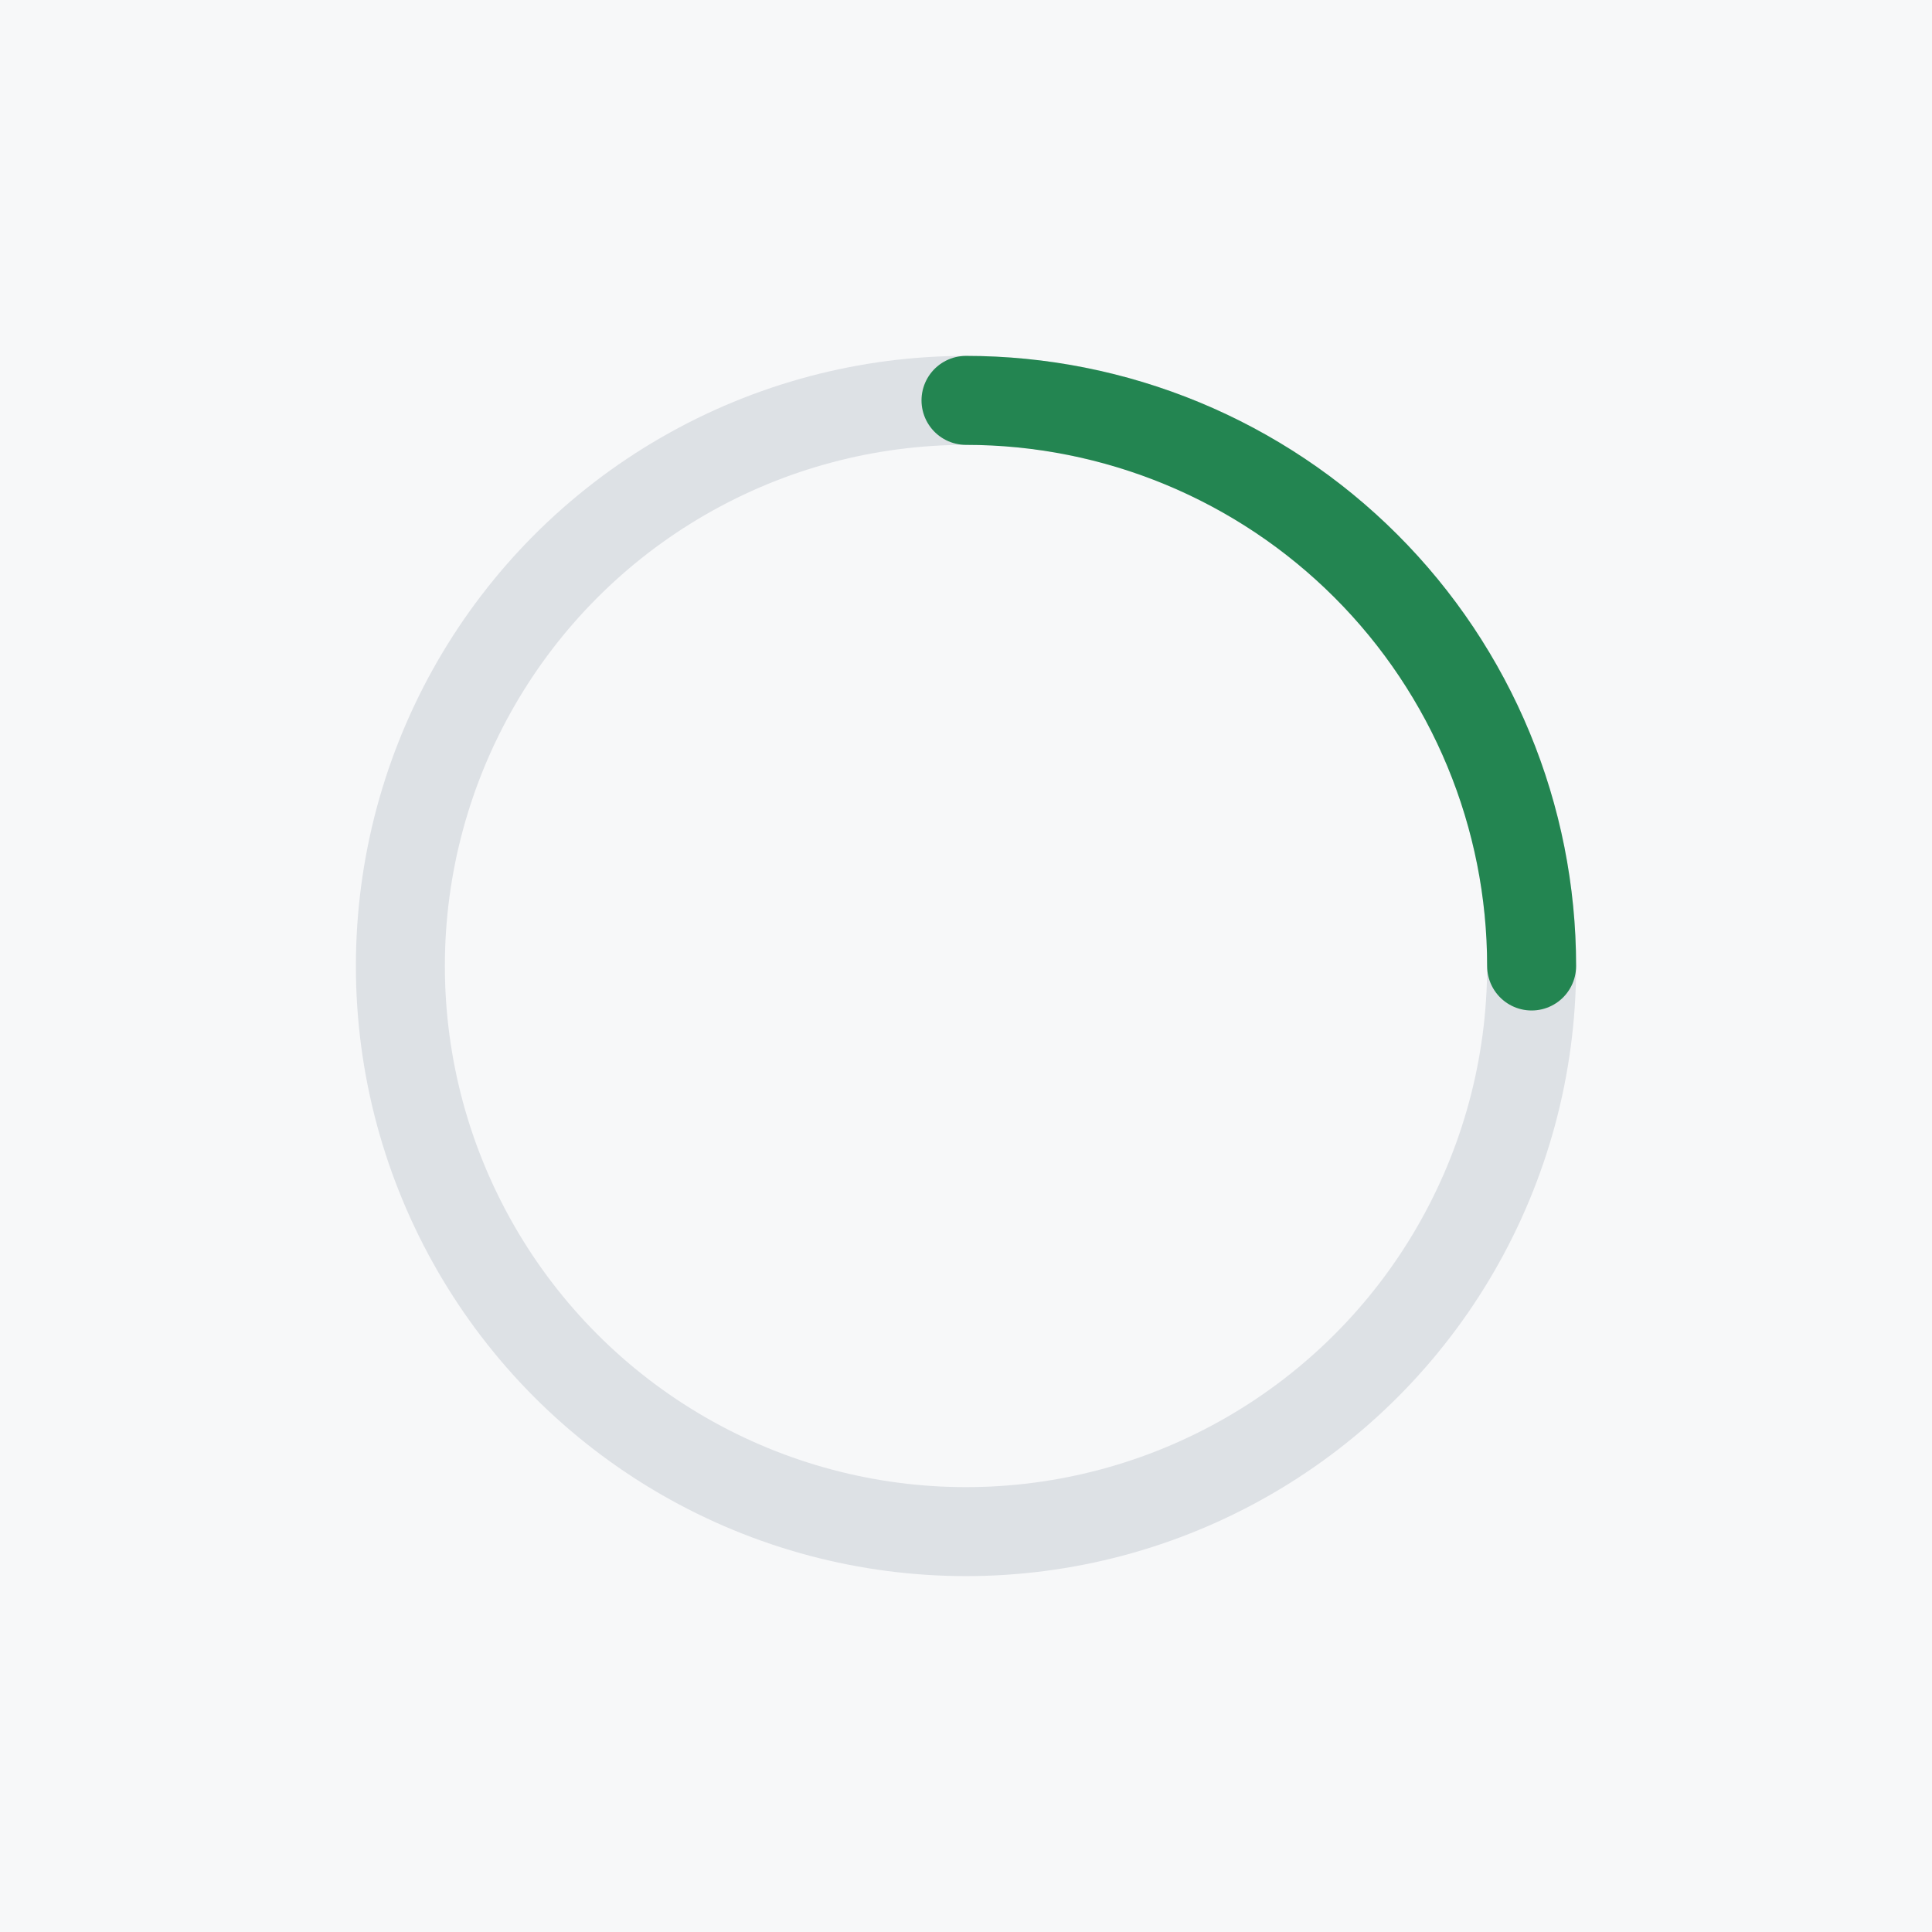 <svg width="76" height="76" viewBox="0 0 76 76" fill="none" xmlns="http://www.w3.org/2000/svg">
<rect width="76" height="76" fill="#F7F8F9"/>
<circle cx="38" cy="38" r="22.25" stroke="#C5CBD3" stroke-opacity="0.5" stroke-width="3.5"/>
<path d="M38 15.75C40.922 15.75 43.815 16.326 46.515 17.444C49.214 18.562 51.667 20.201 53.733 22.267C55.799 24.333 57.438 26.786 58.556 29.485C59.675 32.185 60.25 35.078 60.25 38" stroke="#238551" stroke-width="3.5" stroke-linecap="round"/>
</svg>
